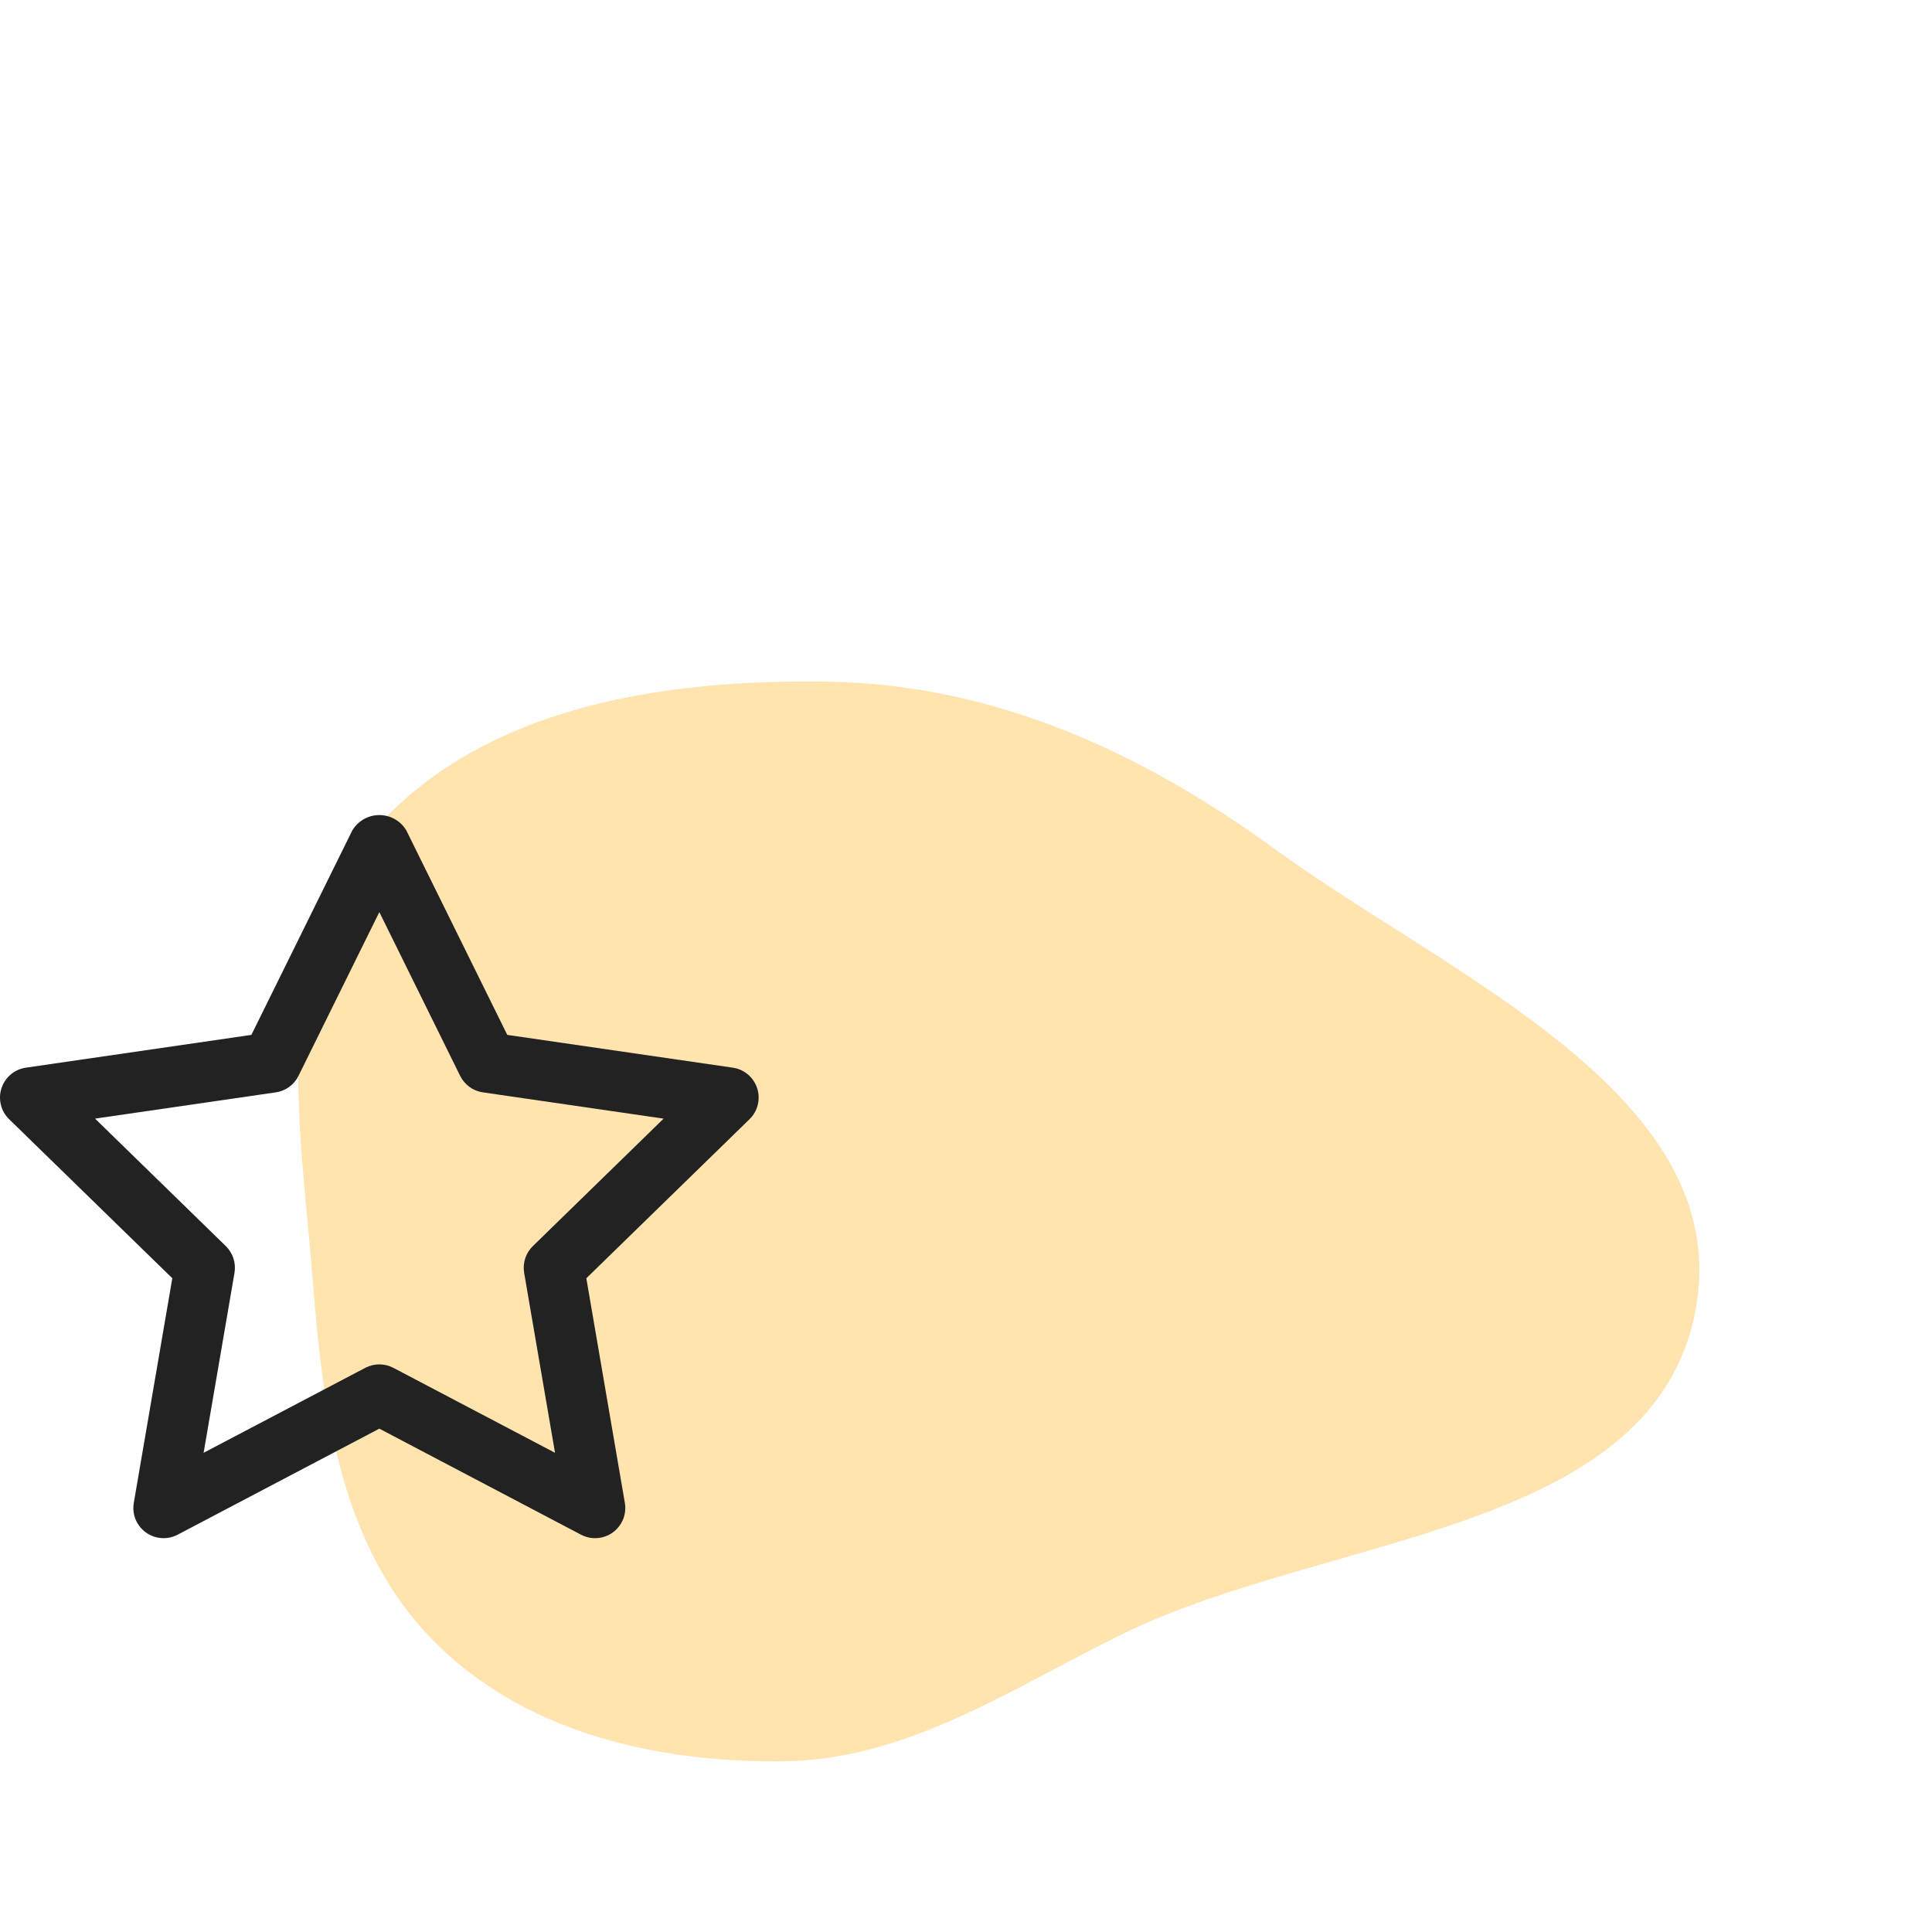 <svg width="64" height="64" viewBox="0 0 64 64" fill="none" xmlns="http://www.w3.org/2000/svg">
<path fill-rule="evenodd" clip-rule="evenodd" d="M12.28 27.625C15.899 23.4 21.955 22.487 27.455 22.582C32.975 22.678 37.844 24.934 42.259 28.146C48.059 32.367 57.558 36.327 56.154 43.468C54.706 50.831 43.922 50.816 37.147 54.147C33.404 55.987 30.021 58.315 25.886 58.347C21.616 58.382 17.288 57.339 14.335 54.329C11.326 51.261 10.703 46.851 10.37 42.529C9.972 37.362 8.861 31.616 12.28 27.625Z" fill="#FFE4B0"/>
<path d="M0.301 37.074L5.708 42.344L4.432 49.785C4.4 49.969 4.421 50.158 4.491 50.331C4.562 50.503 4.679 50.653 4.83 50.763C4.98 50.872 5.159 50.938 5.345 50.951C5.531 50.965 5.717 50.926 5.882 50.84L12.566 47.326L19.249 50.84C19.414 50.926 19.6 50.965 19.786 50.951C19.972 50.938 20.151 50.872 20.301 50.763C20.452 50.653 20.569 50.503 20.64 50.331C20.71 50.158 20.731 49.969 20.699 49.785L19.423 42.344L24.83 37.074C24.963 36.944 25.058 36.779 25.102 36.597C25.147 36.416 25.14 36.226 25.082 36.049C25.024 35.872 24.918 35.714 24.776 35.593C24.633 35.473 24.46 35.395 24.276 35.368L16.804 34.282L13.462 27.512C13.37 27.356 13.239 27.227 13.082 27.137C12.925 27.047 12.747 27 12.566 27C12.384 27 12.207 27.047 12.049 27.137C11.892 27.227 11.761 27.356 11.669 27.512L8.327 34.282L0.856 35.368C0.671 35.395 0.498 35.473 0.355 35.593C0.213 35.714 0.107 35.872 0.049 36.049C-0.009 36.226 -0.016 36.416 0.029 36.597C0.073 36.779 0.168 36.944 0.301 37.074ZM9.135 36.186C9.295 36.163 9.448 36.101 9.579 36.006C9.71 35.91 9.816 35.785 9.888 35.639L12.566 30.214L15.243 35.639C15.315 35.785 15.421 35.91 15.552 36.006C15.683 36.101 15.836 36.163 15.996 36.186L21.983 37.056L17.651 41.279C17.535 41.392 17.448 41.532 17.398 41.686C17.348 41.84 17.336 42.004 17.363 42.164L18.386 48.126L13.03 45.311C12.887 45.236 12.727 45.197 12.566 45.197C12.404 45.197 12.244 45.236 12.101 45.311L6.745 48.126L7.768 42.164C7.795 42.004 7.783 41.84 7.733 41.686C7.683 41.532 7.597 41.392 7.481 41.279L3.149 37.056L9.135 36.186Z" fill="#222222"/>
</svg>
